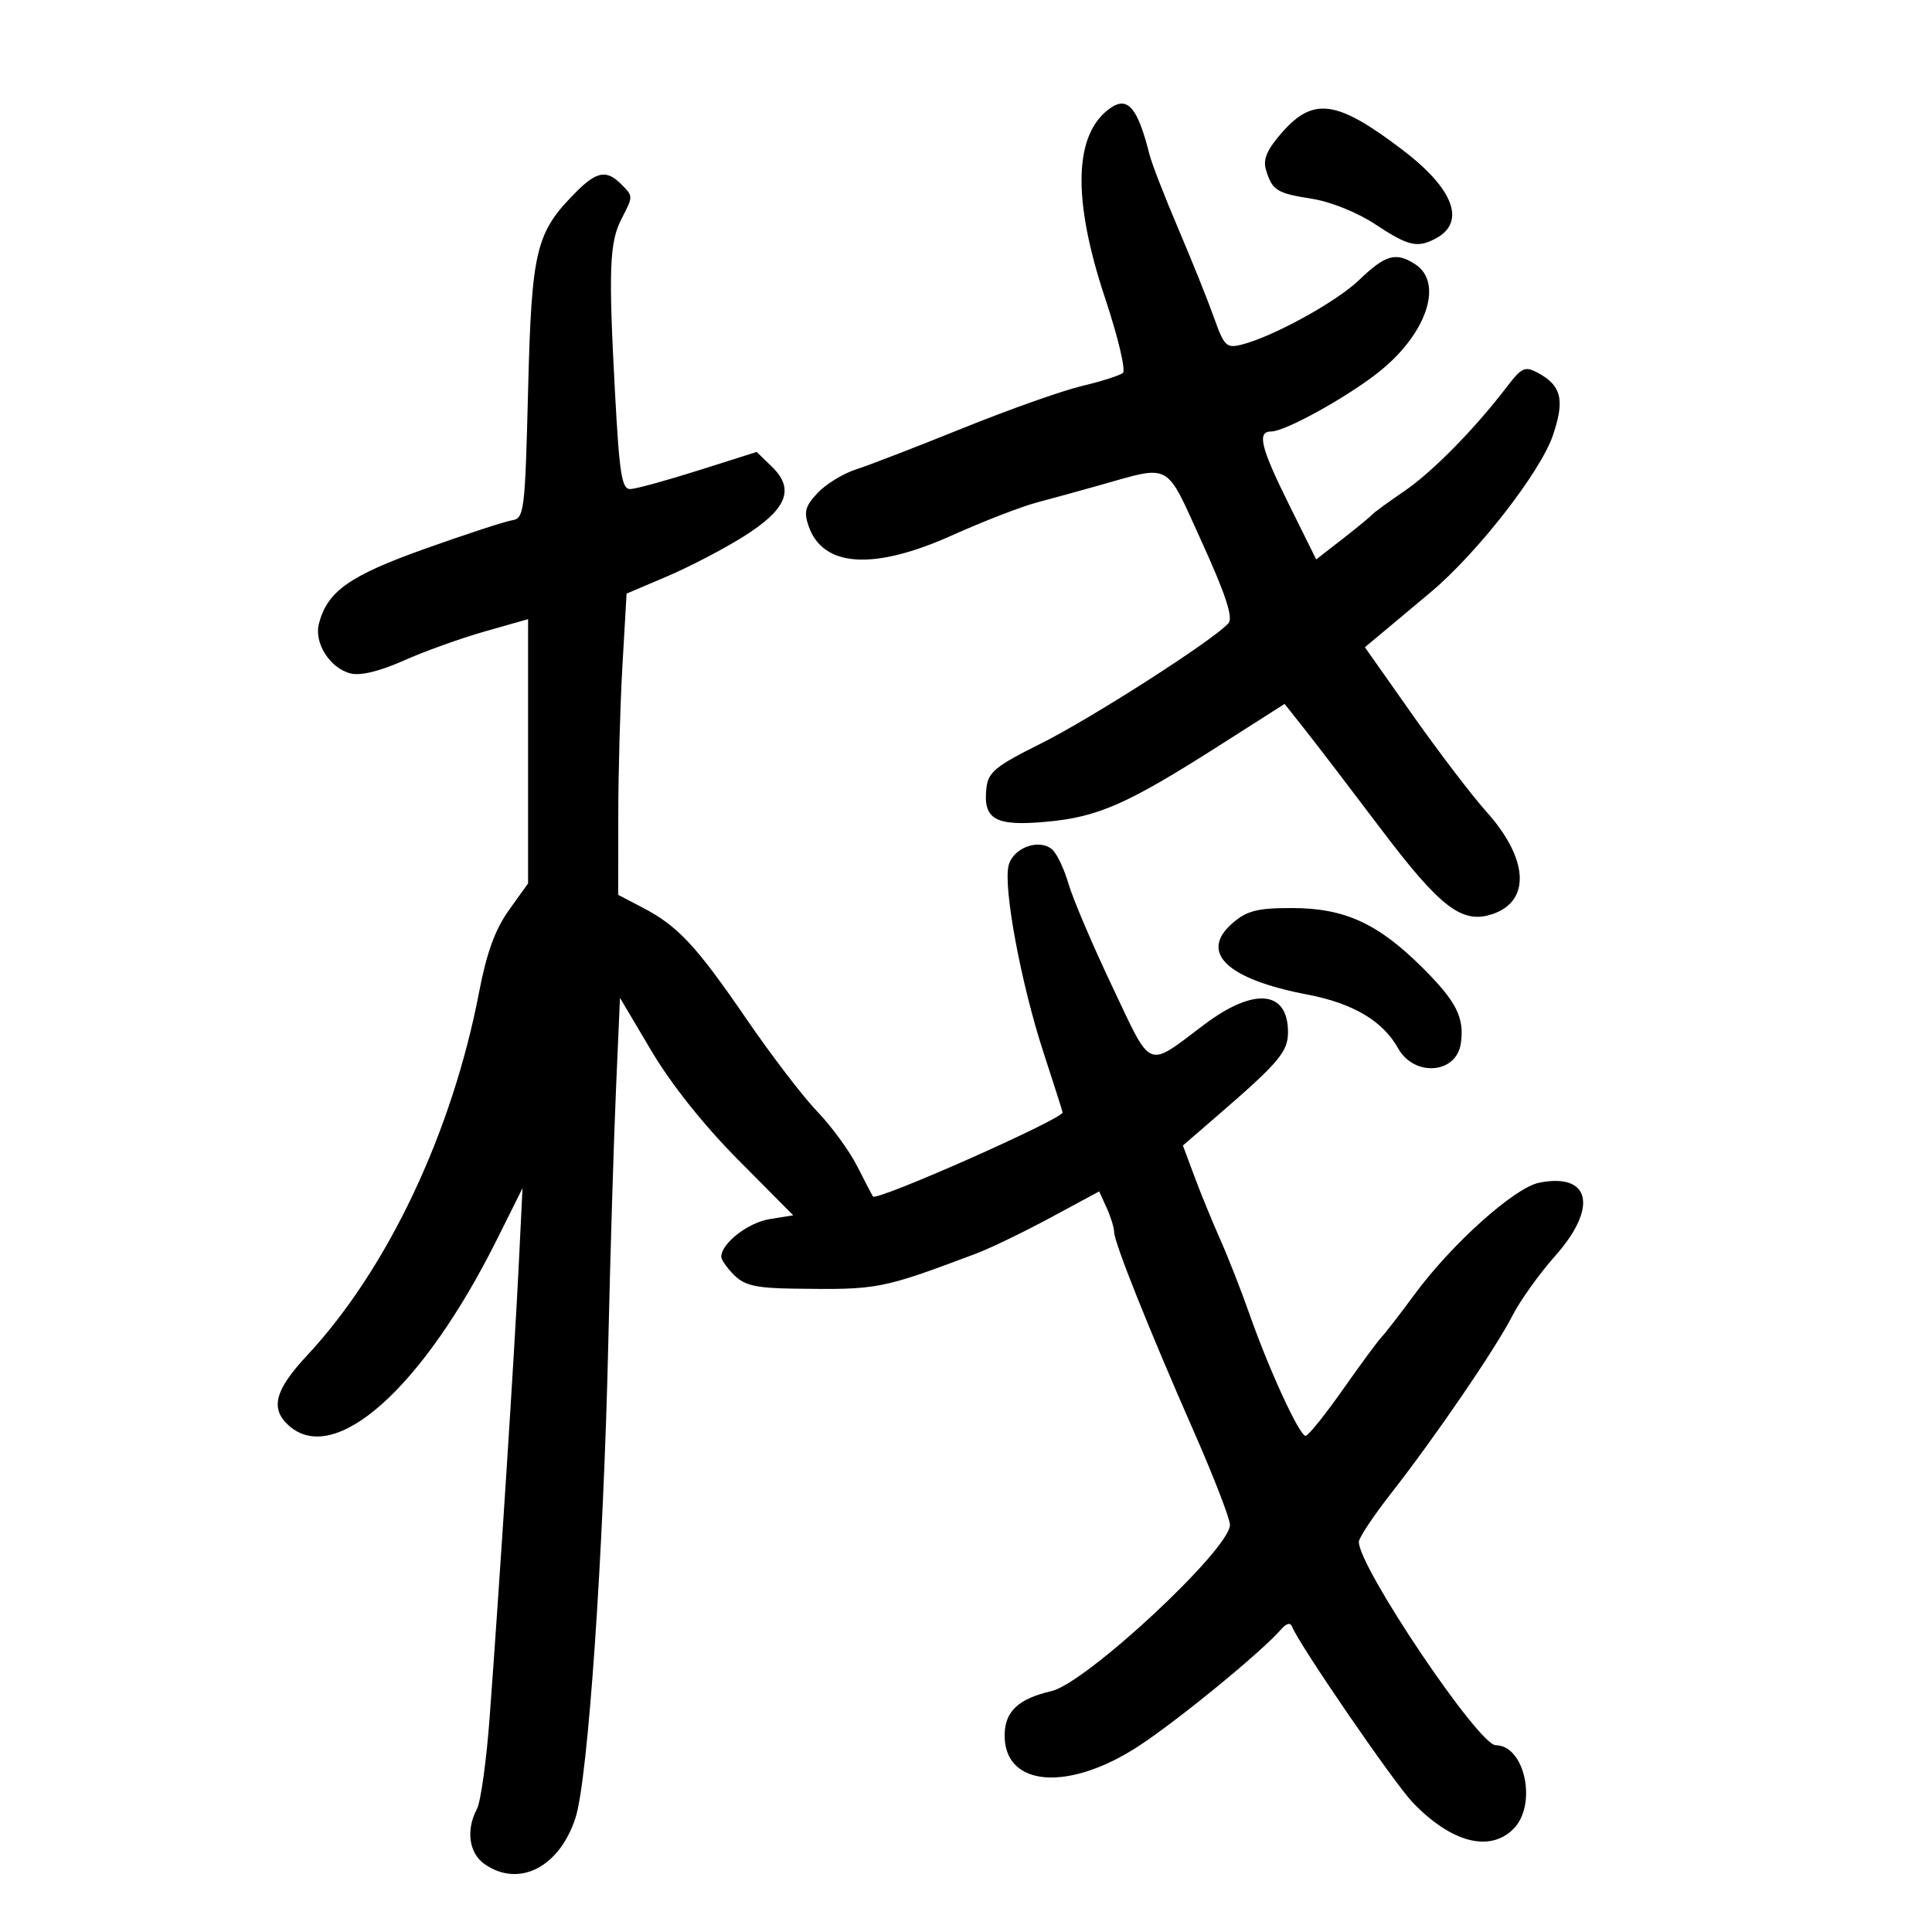 <svg xmlns="http://www.w3.org/2000/svg" width="300" height="300" viewBox="0 0 300 300" version="1.1">
	<path d="M 172.442 16.765 C 166.734 20.729, 166.450 30.846, 171.612 46.336 C 173.599 52.298, 174.836 57.504, 174.362 57.905 C 173.888 58.307, 171.025 59.221, 168 59.936 C 164.975 60.652, 156.650 63.601, 149.500 66.490 C 142.350 69.379, 134.879 72.263, 132.897 72.900 C 130.915 73.537, 128.243 75.177, 126.959 76.544 C 125.022 78.606, 124.787 79.491, 125.579 81.743 C 127.817 88.107, 135.701 88.591, 147.868 83.114 C 152.616 80.977, 158.525 78.687, 161 78.026 C 163.475 77.365, 167.750 76.191, 170.500 75.418 C 182.075 72.163, 180.845 71.492, 186.642 84.215 C 190.258 92.152, 191.487 95.866, 190.783 96.733 C 188.841 99.128, 169.484 111.552, 161.544 115.500 C 154.636 118.935, 153.454 119.897, 153.178 122.310 C 152.611 127.249, 154.511 128.331, 162.474 127.604 C 170.548 126.866, 175.018 124.892, 189.485 115.669 L 199.470 109.304 202.714 113.402 C 204.499 115.656, 209.681 122.432, 214.229 128.459 C 223.713 141.026, 227.054 143.574, 231.852 141.902 C 237.742 139.848, 237.302 133.270, 230.789 126.017 C 228.559 123.532, 223.404 116.775, 219.335 111 L 211.937 100.500 214.719 98.184 C 216.248 96.911, 219.609 94.098, 222.186 91.934 C 229.413 85.866, 239.212 73.281, 241.136 67.597 C 243.009 62.065, 242.469 59.857, 238.757 57.870 C 236.808 56.827, 236.274 57.068, 234.030 60.010 C 228.992 66.614, 222.407 73.309, 218 76.307 C 215.525 77.990, 213.275 79.634, 213 79.960 C 212.725 80.285, 210.673 81.973, 208.440 83.709 L 204.380 86.867 200.190 78.419 C 195.741 69.449, 195.143 67, 197.398 67 C 199.629 67, 209.695 61.384, 214.453 57.485 C 221.630 51.604, 224.126 43.851, 219.750 41.031 C 216.735 39.089, 215.146 39.541, 211 43.520 C 207.491 46.887, 197.635 52.301, 192.804 53.513 C 190.441 54.106, 190.083 53.757, 188.511 49.330 C 187.567 46.673, 185.069 40.450, 182.958 35.500 C 180.848 30.550, 178.839 25.375, 178.494 24 C 176.674 16.753, 175.125 14.902, 172.442 16.765 M 199.062 20.582 C 196.755 23.209, 196.091 24.742, 196.571 26.332 C 197.549 29.574, 198.215 29.996, 203.725 30.867 C 206.650 31.330, 210.797 33.001, 213.562 34.833 C 218.679 38.222, 220.096 38.554, 222.948 37.028 C 227.677 34.497, 225.747 29.336, 217.812 23.295 C 207.618 15.534, 203.959 15.005, 199.062 20.582 M 89.536 29.737 C 83.192 36.081, 82.557 38.675, 82.005 60.488 C 81.525 79.505, 81.403 80.492, 79.500 80.794 C 78.400 80.968, 72.325 82.955, 66 85.209 C 54.247 89.398, 50.826 91.816, 49.519 96.856 C 48.743 99.851, 51.241 103.772, 54.438 104.574 C 55.975 104.960, 58.963 104.236, 62.675 102.579 C 65.879 101.148, 71.537 99.115, 75.250 98.060 L 82 96.141 82 116.657 L 82 137.173 79.017 141.337 C 76.891 144.305, 75.567 147.939, 74.405 154 C 70.208 175.892, 60.182 197.074, 47.661 210.498 C 42.663 215.857, 41.918 218.711, 44.829 221.345 C 51.950 227.790, 65.629 215.581, 77.145 192.500 L 81.136 184.500 80.523 197 C 79.879 210.134, 77.566 246.014, 76.031 266.699 C 75.532 273.408, 74.647 279.791, 74.062 280.883 C 72.324 284.131, 72.816 287.758, 75.223 289.443 C 80.561 293.183, 86.886 289.962, 89.373 282.237 C 91.308 276.230, 93.707 241.421, 94.456 208.500 C 94.769 194.750, 95.305 177.076, 95.648 169.225 L 96.271 154.951 101.178 163.225 C 104.235 168.381, 109.304 174.743, 114.627 180.105 L 123.170 188.711 119.494 189.307 C 116.137 189.852, 112 193.079, 112 195.153 C 112 195.619, 112.900 196.900, 114 198 C 115.608 199.608, 117.421 200.020, 123.250 200.101 C 136.391 200.285, 136.792 200.208, 151.512 194.680 C 153.719 193.852, 158.934 191.335, 163.102 189.087 L 170.679 185 171.839 187.547 C 172.478 188.948, 173 190.639, 173 191.304 C 173 192.899, 178.398 206.408, 185.379 222.283 C 188.470 229.314, 190.994 235.839, 190.986 236.783 C 190.956 240.591, 168.670 261.342, 163.263 262.597 C 158.079 263.800, 156 265.776, 156 269.500 C 156 277.528, 166.036 278.248, 177 271.005 C 183.159 266.937, 195.912 256.478, 198.865 253.074 C 199.768 252.032, 200.375 251.883, 200.659 252.632 C 201.667 255.290, 216.413 276.787, 219.320 279.835 C 225.293 286.099, 231.304 287.696, 235 284 C 238.742 280.258, 236.791 271, 232.260 271 C 229.594 271, 211 243.379, 211 239.419 C 211 238.798, 213.251 235.412, 216.002 231.895 C 222.916 223.056, 232.280 209.343, 234.862 204.275 C 236.047 201.951, 239.037 197.773, 241.508 194.991 C 248.177 187.482, 246.969 182.056, 238.982 183.654 C 235.168 184.416, 225.403 193.176, 219.648 200.998 C 217.422 204.024, 215.128 206.991, 214.550 207.592 C 213.973 208.192, 211.250 211.885, 208.500 215.798 C 205.750 219.712, 203.157 222.933, 202.739 222.957 C 201.801 223.010, 197.071 212.751, 193.999 204 C 192.744 200.425, 190.716 195.250, 189.492 192.500 C 188.267 189.750, 186.459 185.334, 185.473 182.686 L 183.680 177.873 189.090 173.198 C 198.588 164.991, 200 163.318, 200 160.277 C 200 153.772, 194.736 153.280, 187.037 159.064 C 177.902 165.929, 178.972 166.366, 172.722 153.209 C 169.663 146.769, 166.601 139.582, 165.918 137.238 C 165.235 134.894, 164.080 132.481, 163.351 131.876 C 161.294 130.169, 157.302 131.660, 156.616 134.393 C 155.758 137.810, 158.553 152.783, 162.039 163.443 C 163.667 168.425, 165 172.607, 165 172.737 C 165 173.773, 136.093 186.583, 135.547 185.790 C 135.437 185.630, 134.344 183.526, 133.118 181.113 C 131.892 178.699, 129.101 174.874, 126.917 172.613 C 124.732 170.351, 119.779 163.880, 115.911 158.233 C 108.089 146.817, 105.253 143.777, 99.750 140.912 L 96 138.959 96.005 126.730 C 96.007 120.003, 96.299 109.477, 96.652 103.337 L 97.296 92.174 103.527 89.526 C 106.954 88.070, 112.287 85.296, 115.379 83.362 C 122.177 79.109, 123.472 75.984, 119.882 72.494 L 117.500 70.177 108.500 73.029 C 103.550 74.598, 98.782 75.908, 97.904 75.941 C 96.544 75.991, 96.186 73.744, 95.487 60.750 C 94.470 41.865, 94.634 37.609, 96.515 33.971 C 98.346 30.430, 98.347 30.490, 96.429 28.571 C 94.203 26.346, 92.667 26.606, 89.536 29.737 M 191.428 143.309 C 186.121 147.873, 190.463 152.045, 203.012 154.436 C 210.084 155.784, 214.722 158.530, 217.095 162.777 C 219.595 167.251, 226.135 166.761, 226.833 162.046 C 227.428 158.023, 226.156 155.509, 220.857 150.237 C 213.942 143.359, 208.761 141, 200.567 141 C 195.266 141, 193.632 141.413, 191.428 143.309" stroke="none" fill="black" fill-rule="evenodd"/>
</svg>